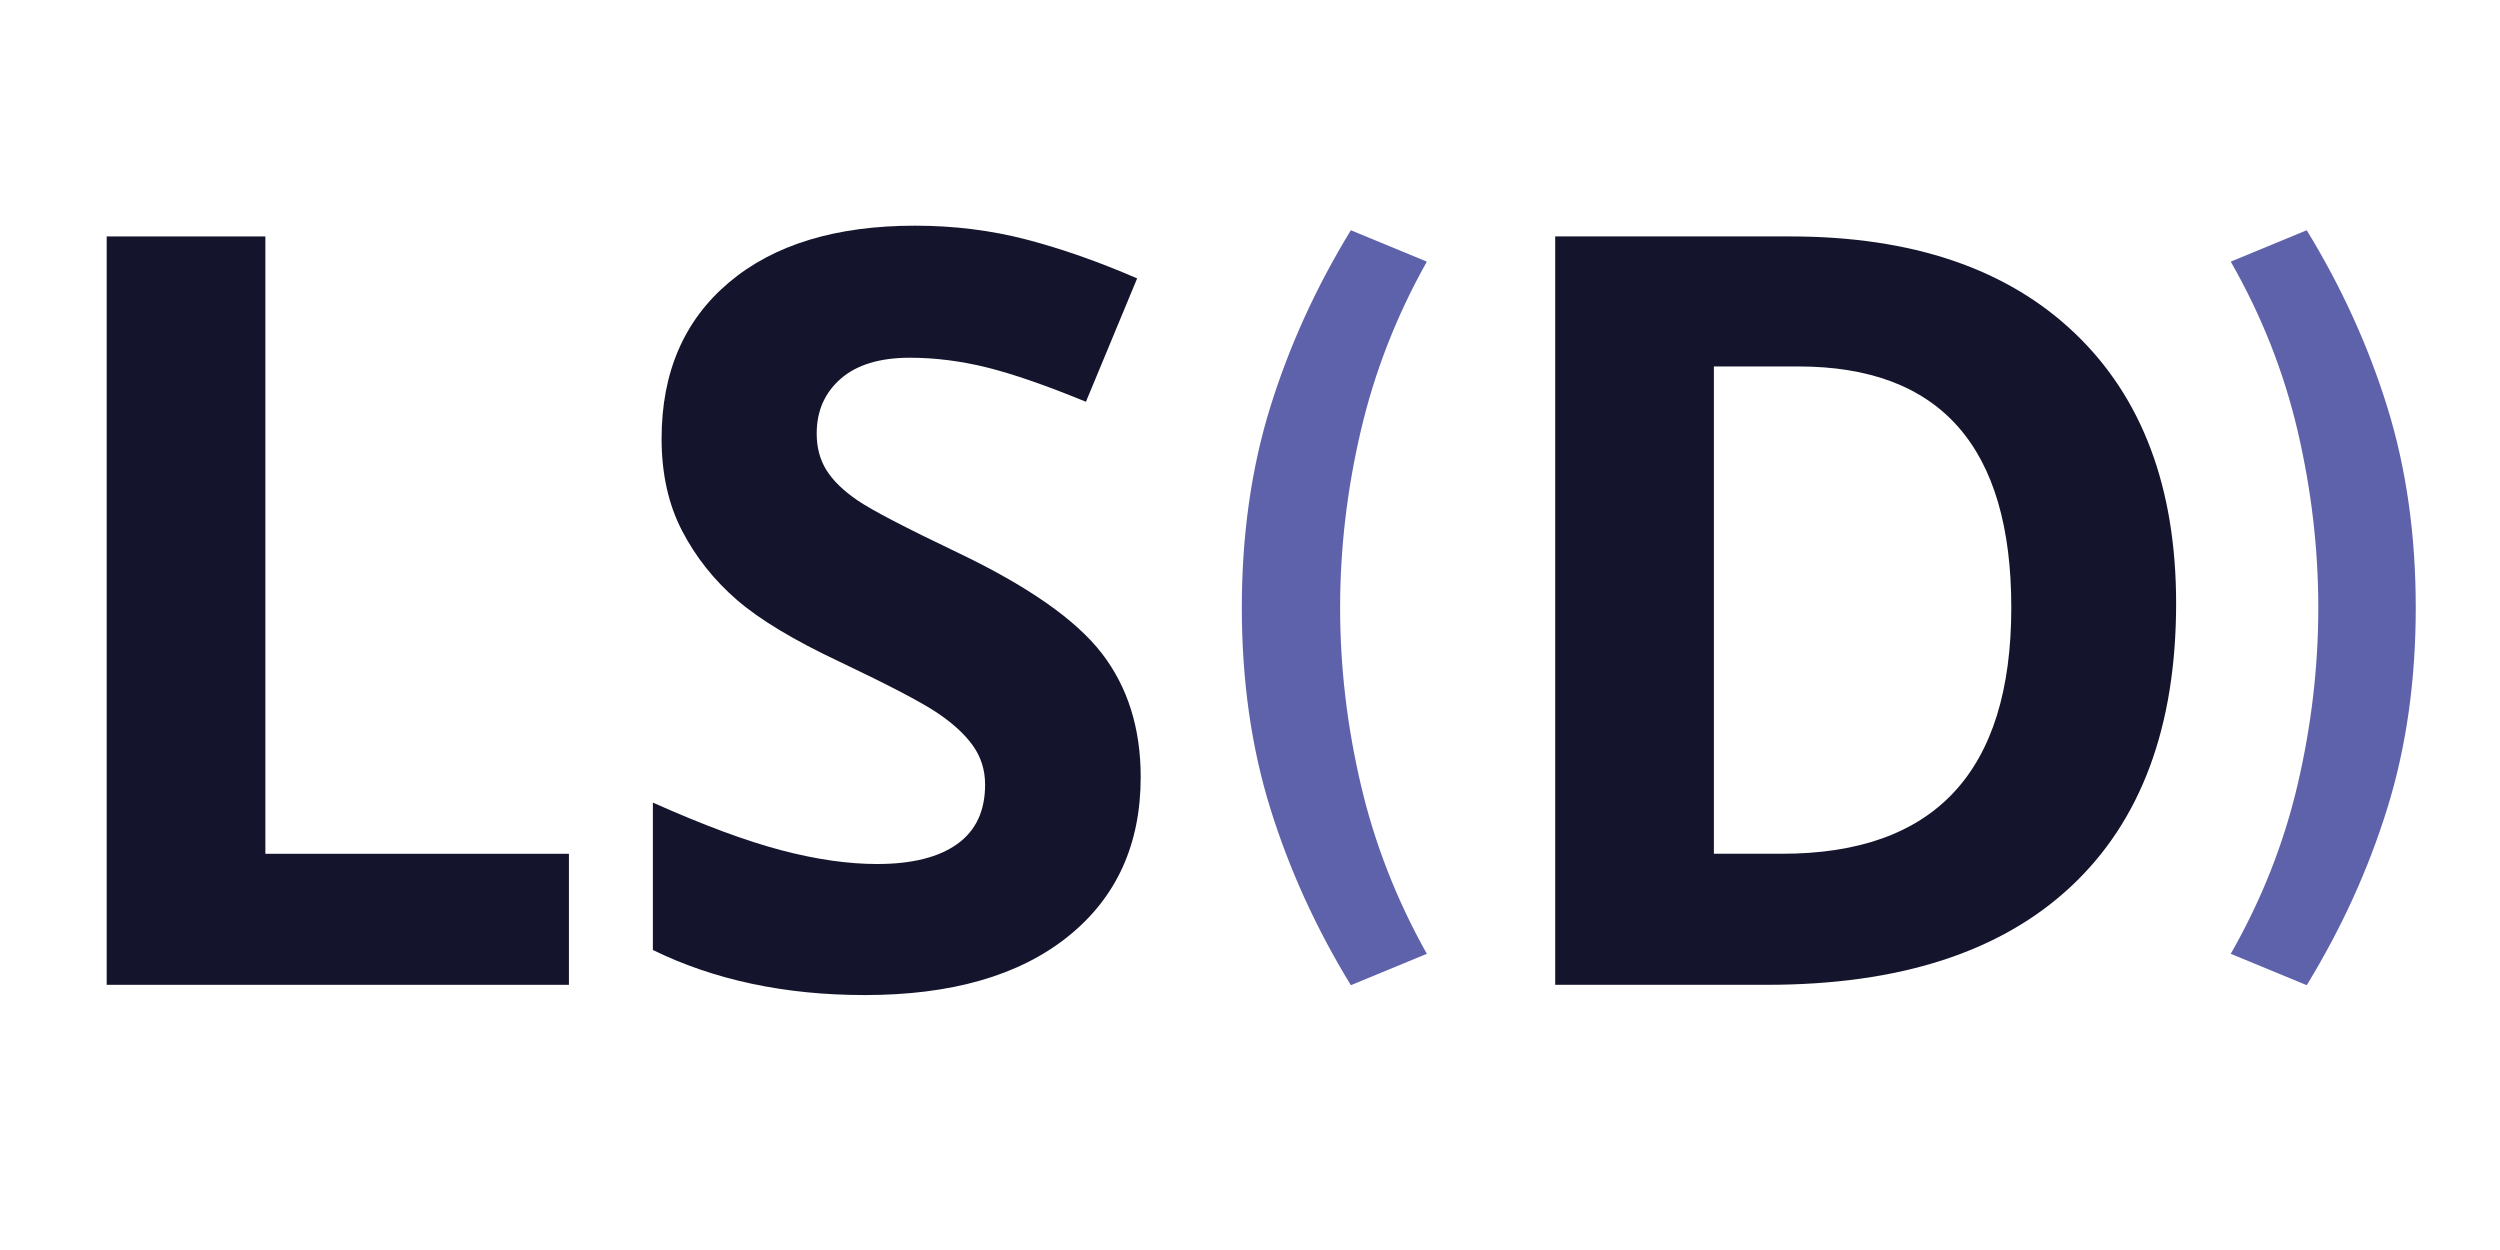 <?xml version="1.0" encoding="utf-8"?>
<!-- Generator: Adobe Illustrator 16.0.0, SVG Export Plug-In . SVG Version: 6.00 Build 0)  -->
<!DOCTYPE svg PUBLIC "-//W3C//DTD SVG 1.1//EN" "http://www.w3.org/Graphics/SVG/1.1/DTD/svg11.dtd">
<svg version="1.1" id="Layer_1" xmlns="http://www.w3.org/2000/svg" xmlns:xlink="http://www.w3.org/1999/xlink" x="0px" y="0px"
	 width="200px" height="100px" viewBox="0 0 200 100" enable-background="new 0 0 200 100" xml:space="preserve">
<g>
	<path fill="#14152D" d="M8.535,78.785v-59.87H21.23v49.388h24.284v10.482H8.535z"/>
	<path fill="#14152D" d="M91.256,62.16c0,5.404-1.945,9.664-5.835,12.775c-3.891,3.113-9.303,4.67-16.237,4.67
		c-6.388,0-12.04-1.201-16.954-3.605V64.207c4.04,1.803,7.459,3.072,10.258,3.809s5.358,1.105,7.679,1.105
		c2.785,0,4.92-0.533,6.409-1.598c1.488-1.064,2.232-2.646,2.232-4.75c0-1.174-0.328-2.217-0.983-3.133
		c-0.655-0.914-1.618-1.795-2.887-2.641s-3.856-2.197-7.76-4.055c-3.659-1.72-6.402-3.371-8.231-4.955
		c-1.83-1.583-3.29-3.426-4.382-5.528c-1.092-2.102-1.638-4.559-1.638-7.371c0-5.296,1.795-9.46,5.385-12.49
		c3.59-3.03,8.552-4.545,14.886-4.545c3.112,0,6.081,0.369,8.907,1.105c2.826,0.737,5.781,1.775,8.866,3.112l-4.095,9.869
		c-3.194-1.31-5.835-2.225-7.924-2.744c-2.088-0.518-4.143-0.778-6.163-0.778c-2.402,0-4.245,0.56-5.528,1.679
		c-1.284,1.12-1.925,2.58-1.925,4.382c0,1.12,0.259,2.096,0.778,2.928c0.518,0.833,1.344,1.638,2.478,2.416
		c1.132,0.778,3.815,2.177,8.047,4.197c5.596,2.676,9.432,5.358,11.507,8.047C90.218,54.959,91.256,58.256,91.256,62.16z"/>
</g>
<g>
	<path fill="#5E62AA" d="M183.812,62.758c1.102-4.713,1.652-9.426,1.652-14.141c0-4.713-0.551-9.426-1.652-14.141
		c-1.102-4.713-2.885-9.229-5.352-13.546l6.078-2.511c2.775,4.538,4.924,9.251,6.443,14.141s2.279,10.242,2.279,16.057
		s-0.76,11.168-2.279,16.057c-1.52,4.891-3.668,9.604-6.443,14.141l-6.078-2.51C180.928,71.986,182.711,67.471,183.812,62.758z"/>
</g>
<g>
	<path fill="#5E62AA" d="M101.625,64.674c-1.52-4.889-2.279-10.242-2.279-16.057s0.76-11.167,2.279-16.057
		c1.521-4.89,3.668-9.603,6.443-14.141l6.079,2.511c-2.424,4.318-4.186,8.833-5.286,13.546c-1.102,4.714-1.652,9.427-1.652,14.141
		c0,4.715,0.551,9.428,1.652,14.141c1.101,4.713,2.862,9.229,5.286,13.547l-6.079,2.51
		C105.293,74.277,103.146,69.564,101.625,64.674z"/>
</g>
<g>
	<path fill="#14152D" d="M174.09,48.276c0,9.857-2.805,17.404-8.416,22.646c-5.609,5.242-13.712,7.863-24.305,7.863h-16.953V18.914
		h18.797c9.773,0,17.363,2.58,22.769,7.74C171.387,31.814,174.09,39.021,174.09,48.276z M160.903,48.604
		c0-12.858-5.679-19.288-17.036-19.288h-6.756v38.985h5.445C154.787,68.301,160.903,61.736,160.903,48.604z"/>
</g>
</svg>
